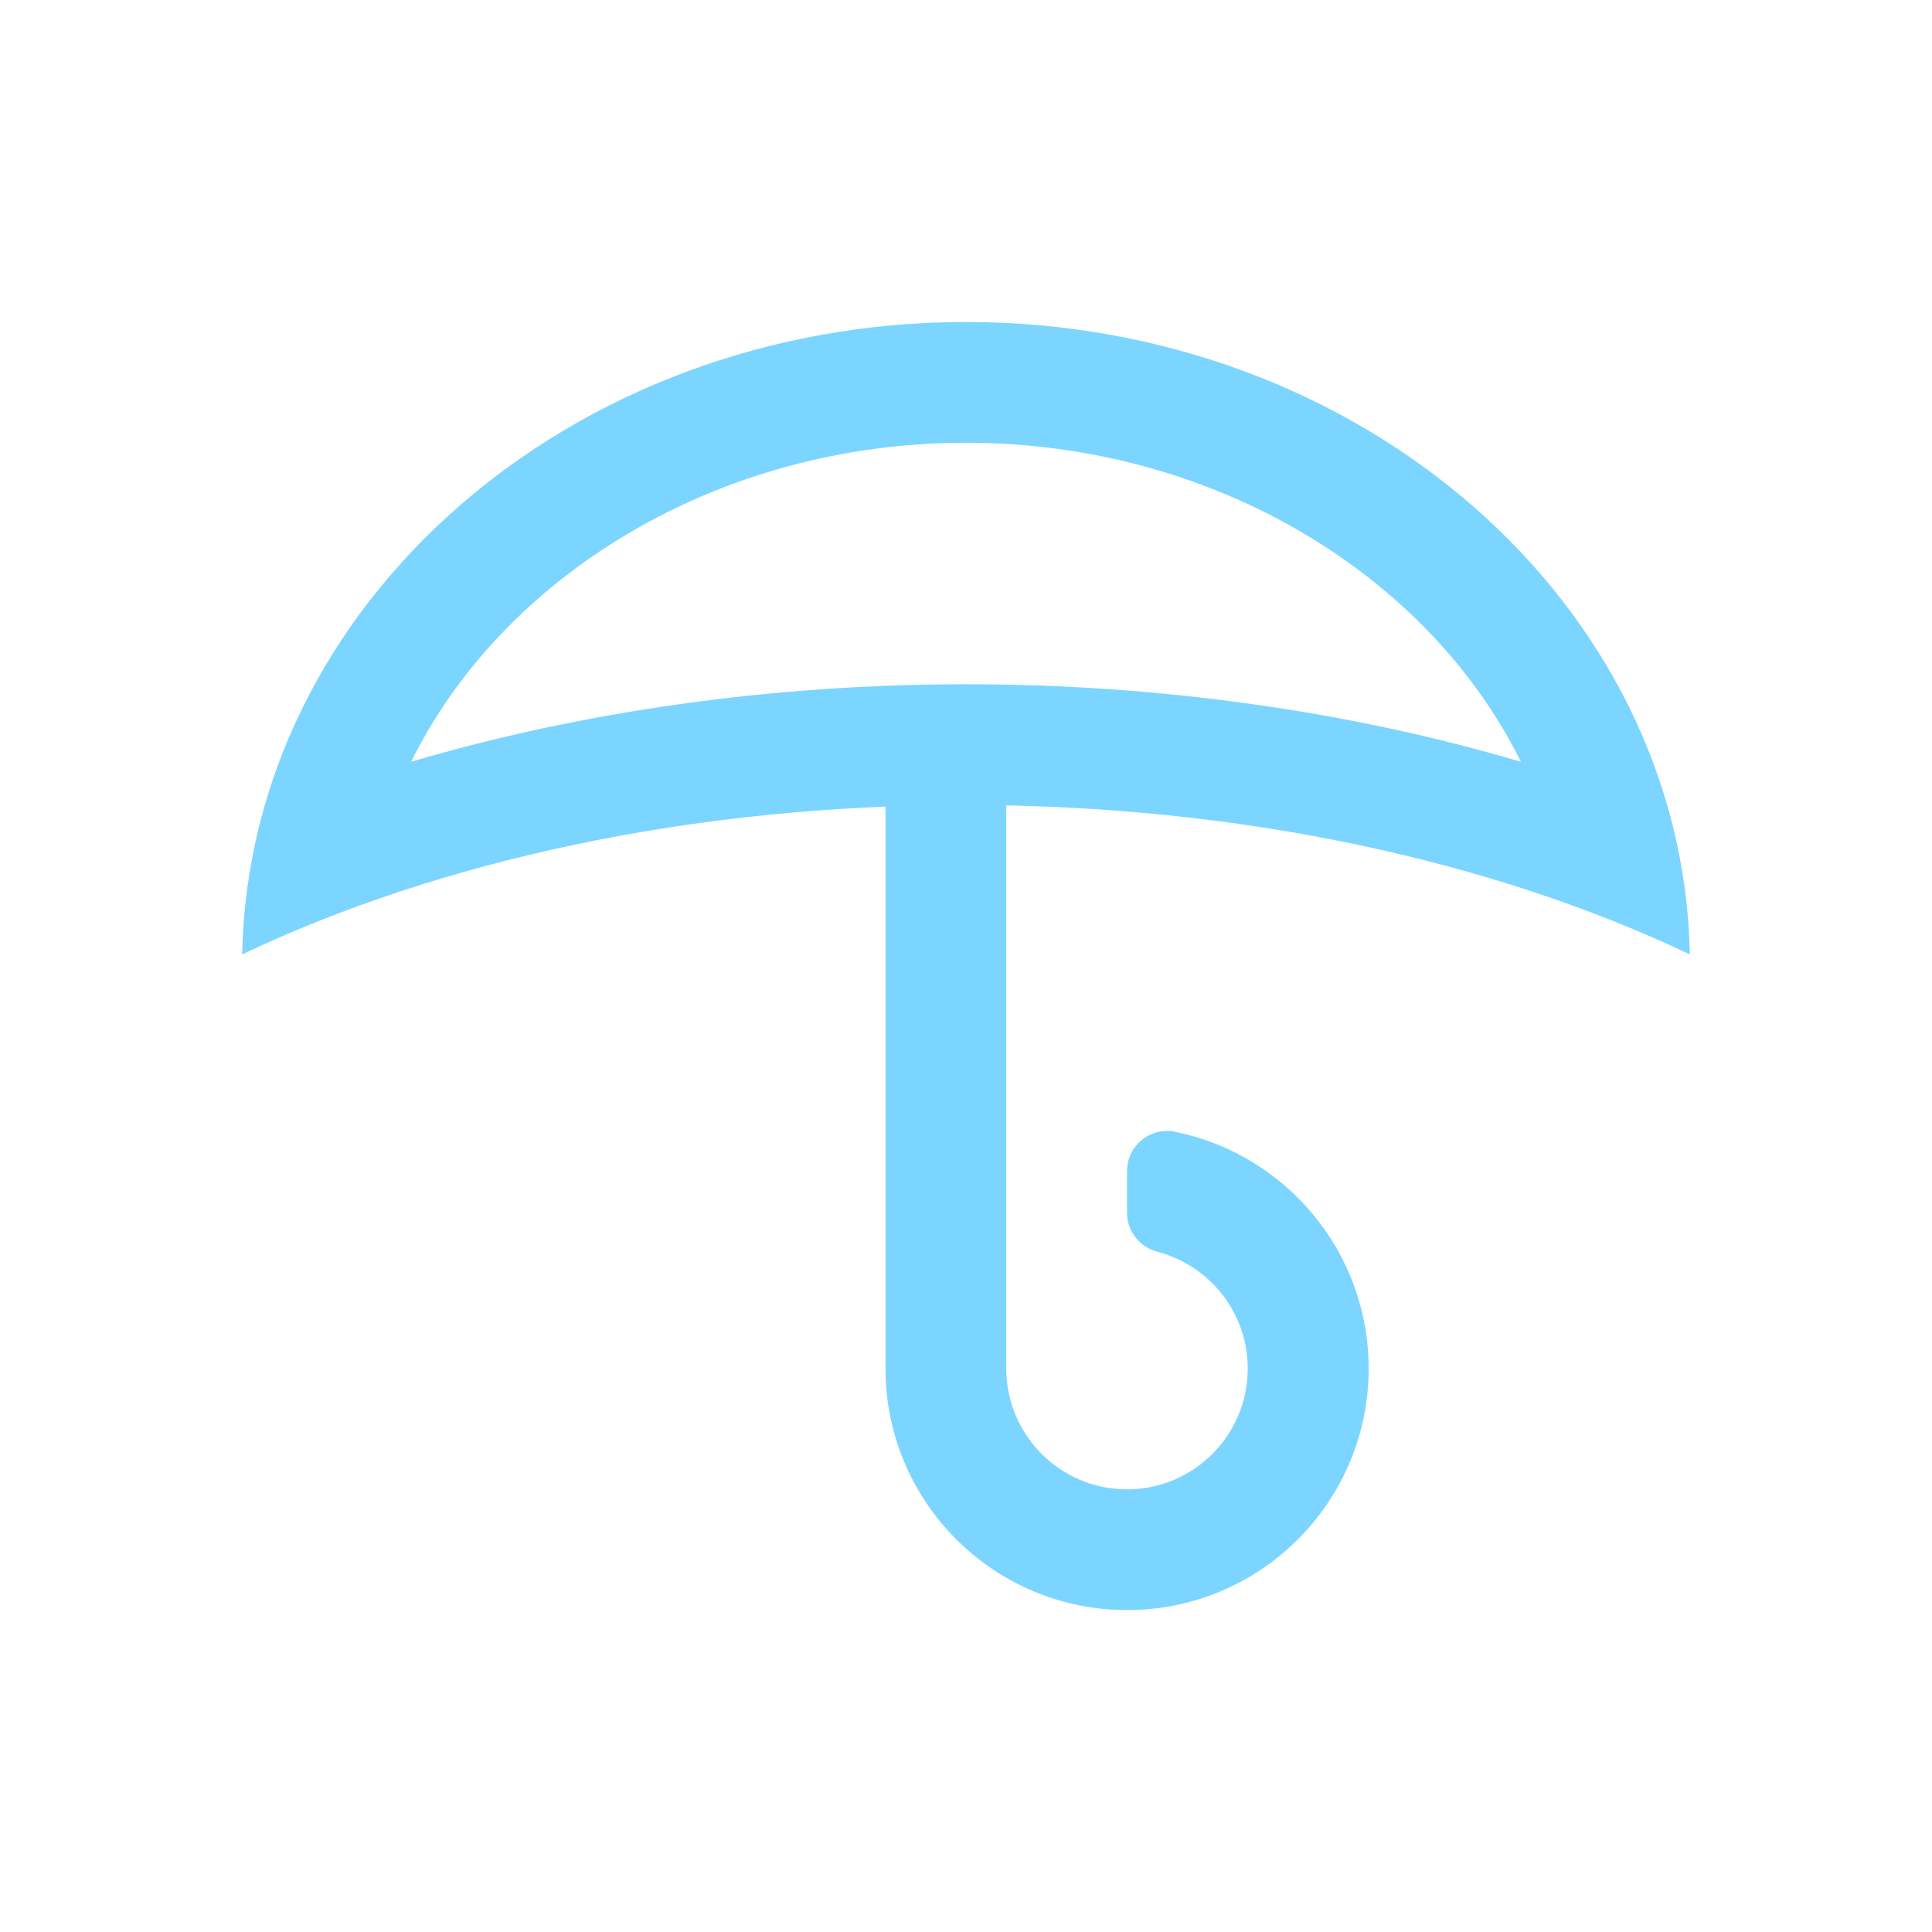 <?xml version="1.0" encoding="utf-8"?>
<!-- Generator: Adobe Illustrator 16.0.4, SVG Export Plug-In . SVG Version: 6.00 Build 0)  -->
<!DOCTYPE svg PUBLIC "-//W3C//DTD SVG 1.0//EN" "http://www.w3.org/TR/2001/REC-SVG-20010904/DTD/svg10.dtd">
<svg version="1.0" id="Layer_1" xmlns="http://www.w3.org/2000/svg" xmlns:xlink="http://www.w3.org/1999/xlink" x="0px" y="0px"
	 width="24px" height="24px" viewBox="0 0 24 24" style="enable-background:new 0 0 24 24;" xml:space="preserve">
<path style="fill-rule:evenodd;clip-rule:evenodd;fill:#7CD5FF;" d="M11,17L11,17V9.501h1.5v4.903V17l0,0
	c0,0.829,0.672,1.501,1.5,1.501c0.829,0,1.5-0.672,1.5-1.501c0-0.696-0.475-1.279-1.118-1.448V15.55
	C14.164,15.497,14,15.301,14,15.064v-0.516c0-0.276,0.224-0.5,0.5-0.5c0.044,0,0.087,0.008,0.128,0.019v-0.001
	c1.355,0.289,2.374,1.492,2.374,2.934c0,1.658-1.344,3.001-3.001,3.001C12.344,20.001,11,18.658,11,17z"/>
<path style="fill-rule:evenodd;clip-rule:evenodd;fill:#7CD5FF;" d="M12,4c-4.916,0-8.905,3.504-8.992,7.856
	C5.445,10.698,8.578,10,12,10s6.555,0.698,8.992,1.856C20.905,7.504,16.916,4,12,4z M5.107,9.463C6.256,7.14,8.928,5.5,12,5.5
	s5.744,1.64,6.893,3.963C16.767,8.835,14.401,8.5,12,8.5S7.233,8.835,5.107,9.463z"/>
</svg>
